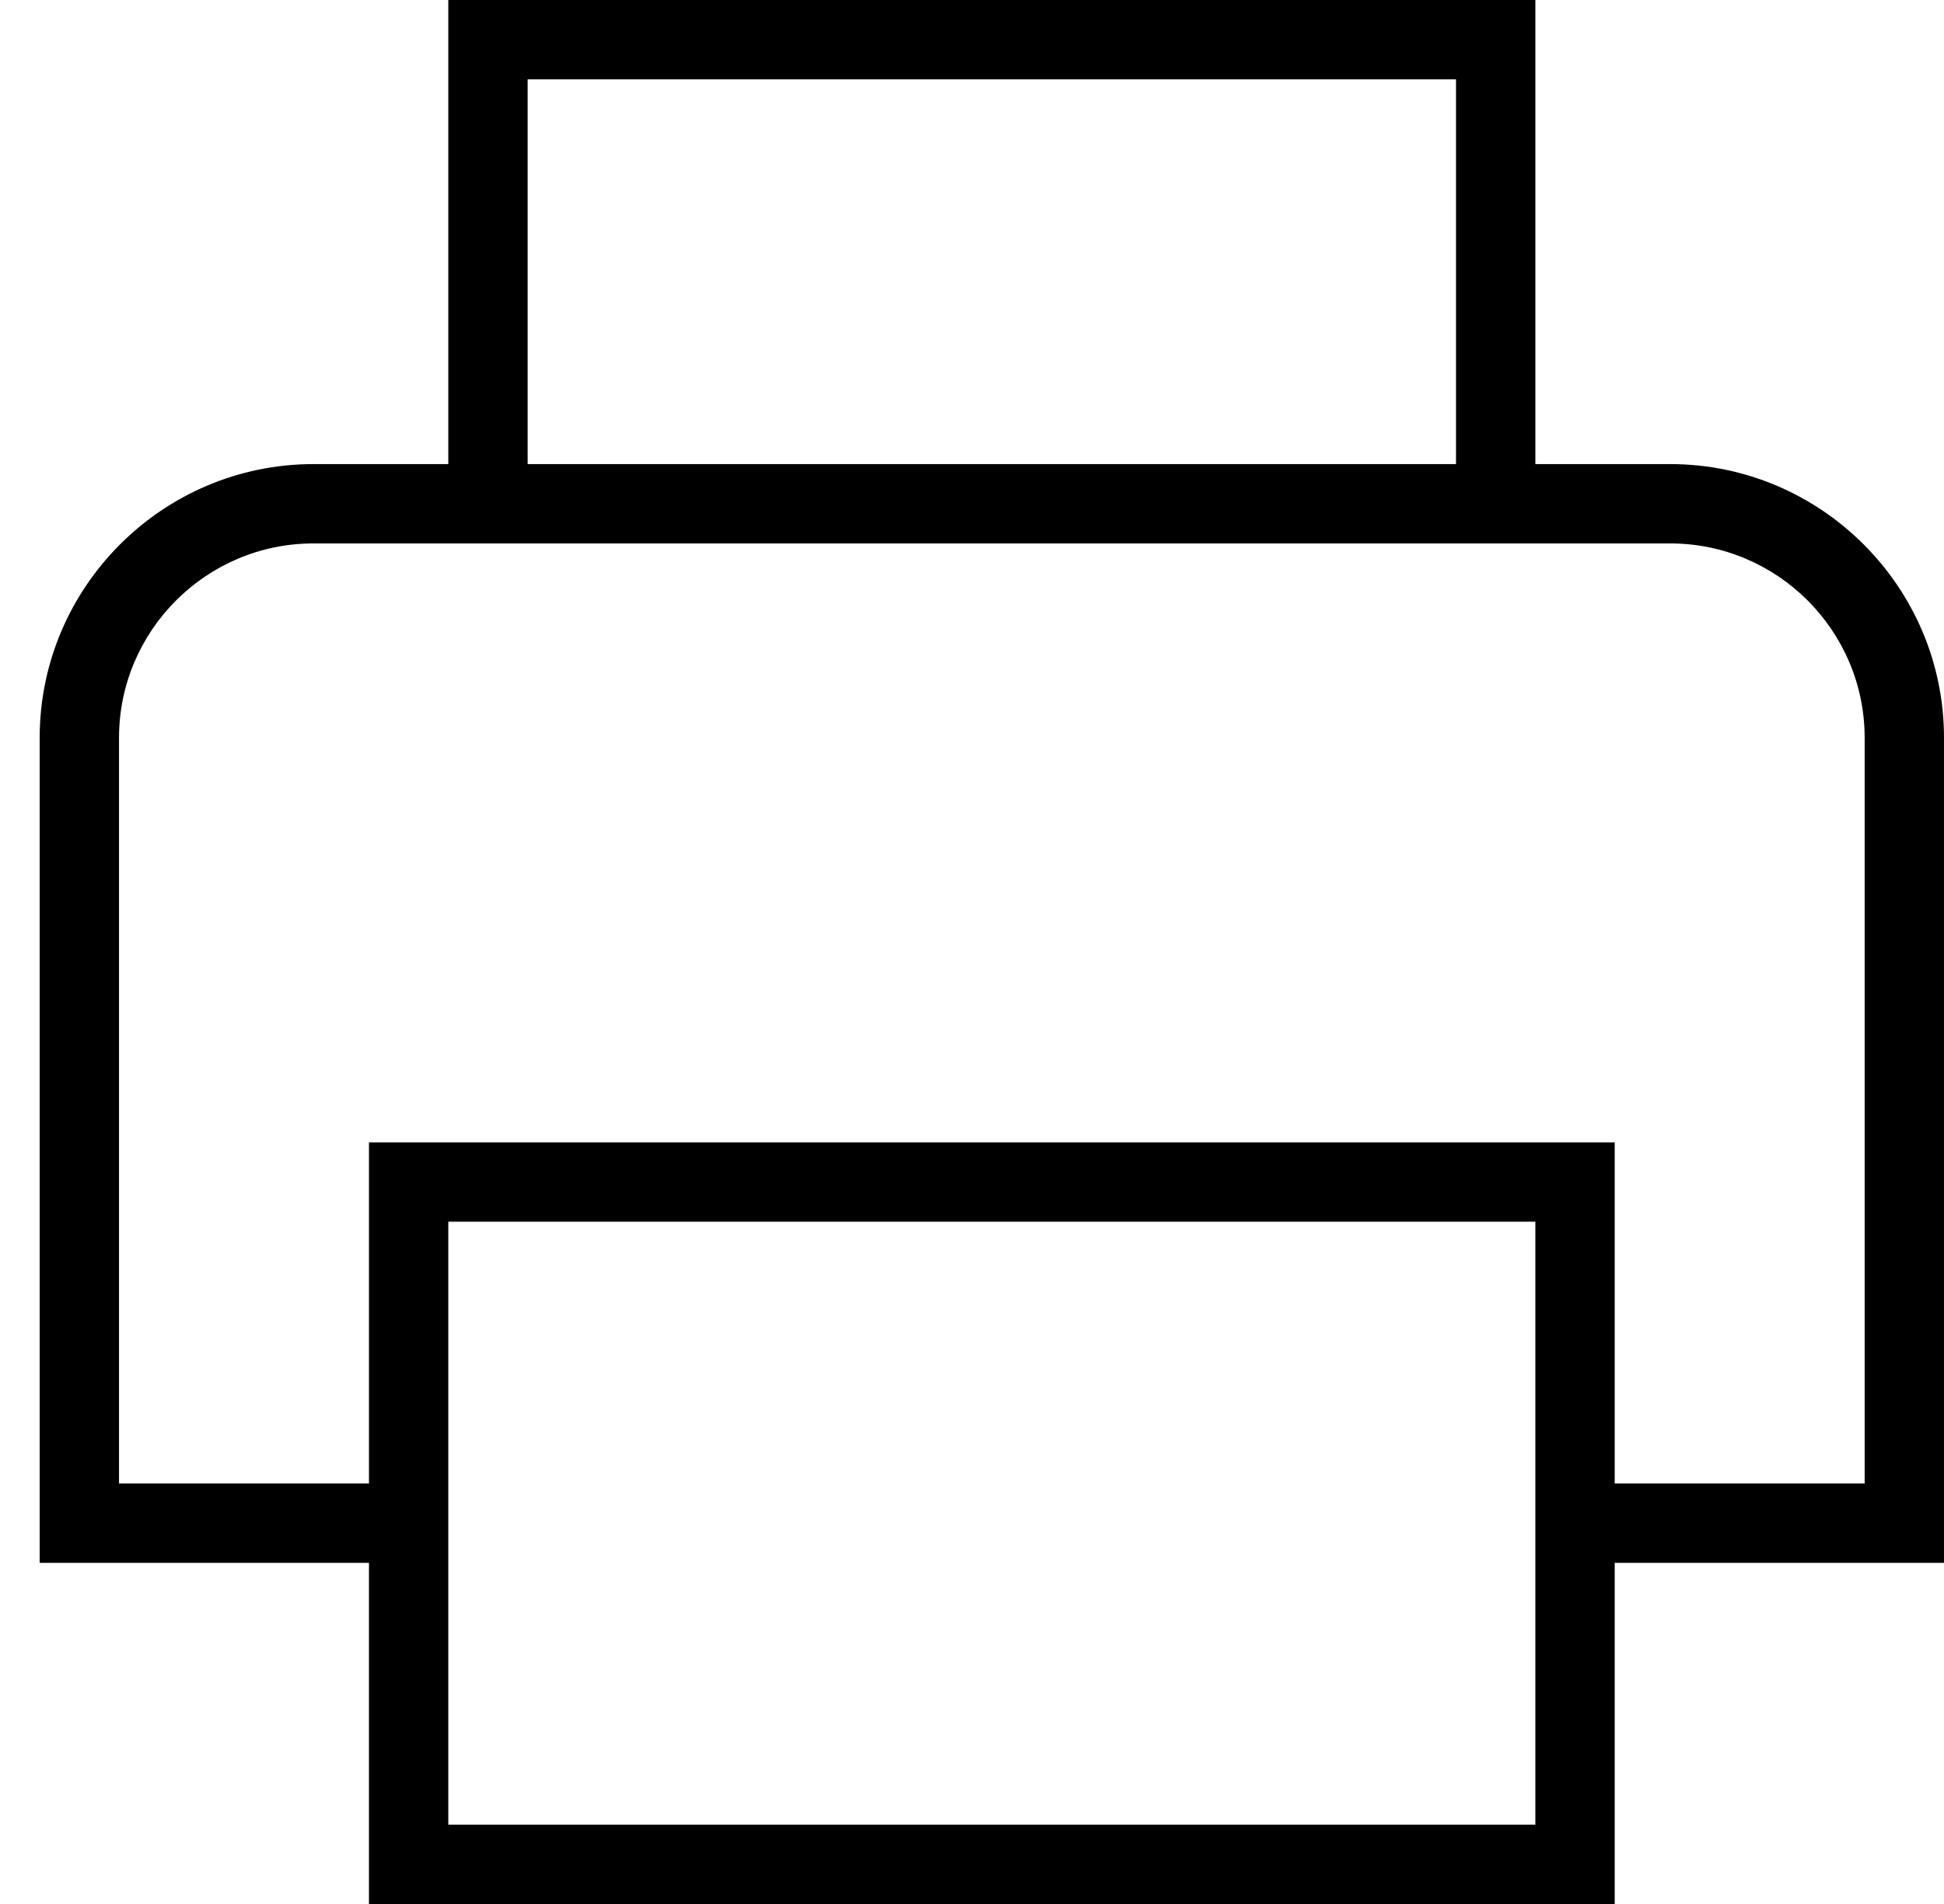 <svg viewBox="0 0 49 48" xmlns="http://www.w3.org/2000/svg">
<path d="M40.7,48H9.3v-8.6l-8.3,0V18.6c0-3.8,3.1-6.9,6.9-6.9h3.4V0h27.4v11.7h3.4c3.8,0,6.9,3.1,6.9,6.9v20.8l-8.3,0
	V48z M11.3,46h27.4V30.8H11.3V46z M7.9,13.7c-2.7,0-4.9,2.2-4.9,4.9v18.8l6.3,0v-8.6h31.4v8.6l6.3,0V18.6c0-2.7-2.2-4.9-4.9-4.9H7.9
	z M13.3,11.7h23.4V2H13.3V11.7z"/>
</svg>
